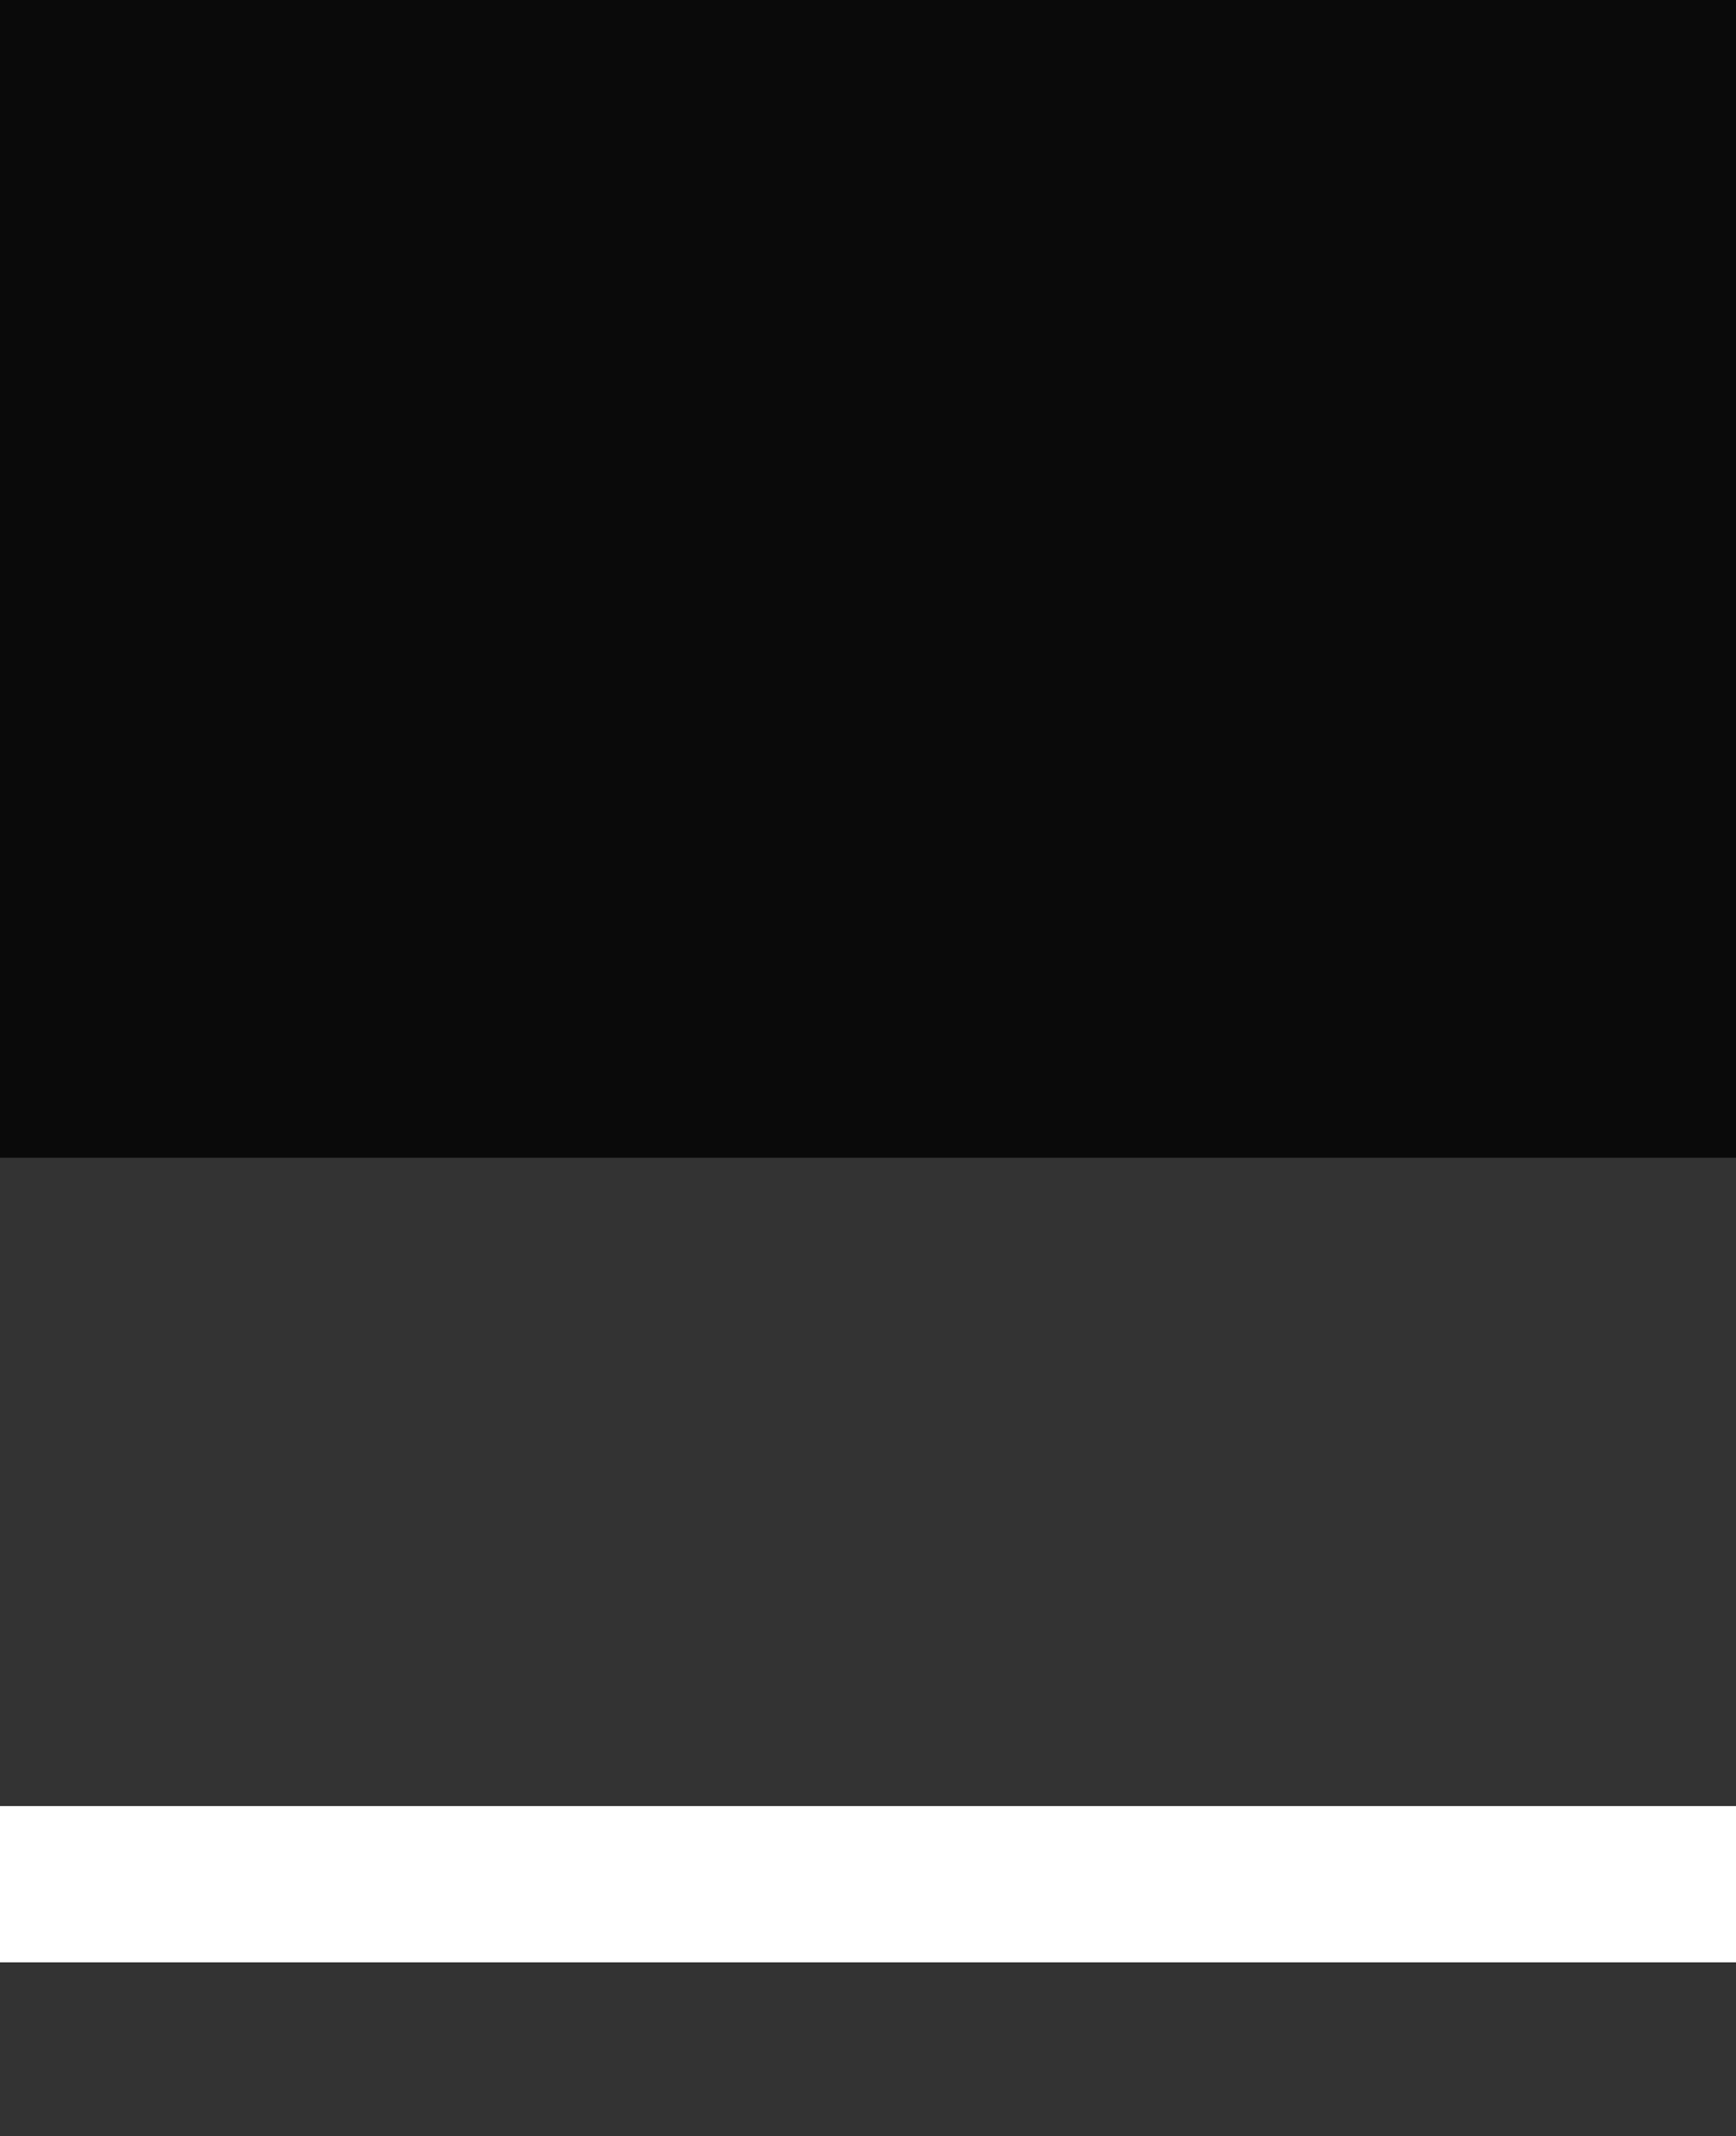 <?xml version="1.0" encoding="UTF-8" standalone="no"?>
<svg xmlns:ffdec="https://www.free-decompiler.com/flash" xmlns:xlink="http://www.w3.org/1999/xlink" ffdec:objectType="shape" height="369.0px" width="300.0px" xmlns="http://www.w3.org/2000/svg">
  <g transform="matrix(1.0, 0.0, 0.0, 1.0, 0.0, 0.0)">
    <path d="M0.0 0.0 L300.0 0.0 300.0 200.0 0.0 200.0 0.0 0.0" fill="#000000" fill-opacity="0.8" fill-rule="evenodd" stroke="none"/>
    <path d="M0.0 312.0 L0.0 0.0 300.0 0.0 300.0 312.0 0.0 312.0" fill="#000000" fill-opacity="0.8" fill-rule="evenodd" stroke="none"/>
    <path d="M0.0 339.0 L300.0 339.0 300.0 369.0 0.0 369.0 0.0 339.0" fill="#000000" fill-opacity="0.8" fill-rule="evenodd" stroke="none"/>
  </g>
</svg>
